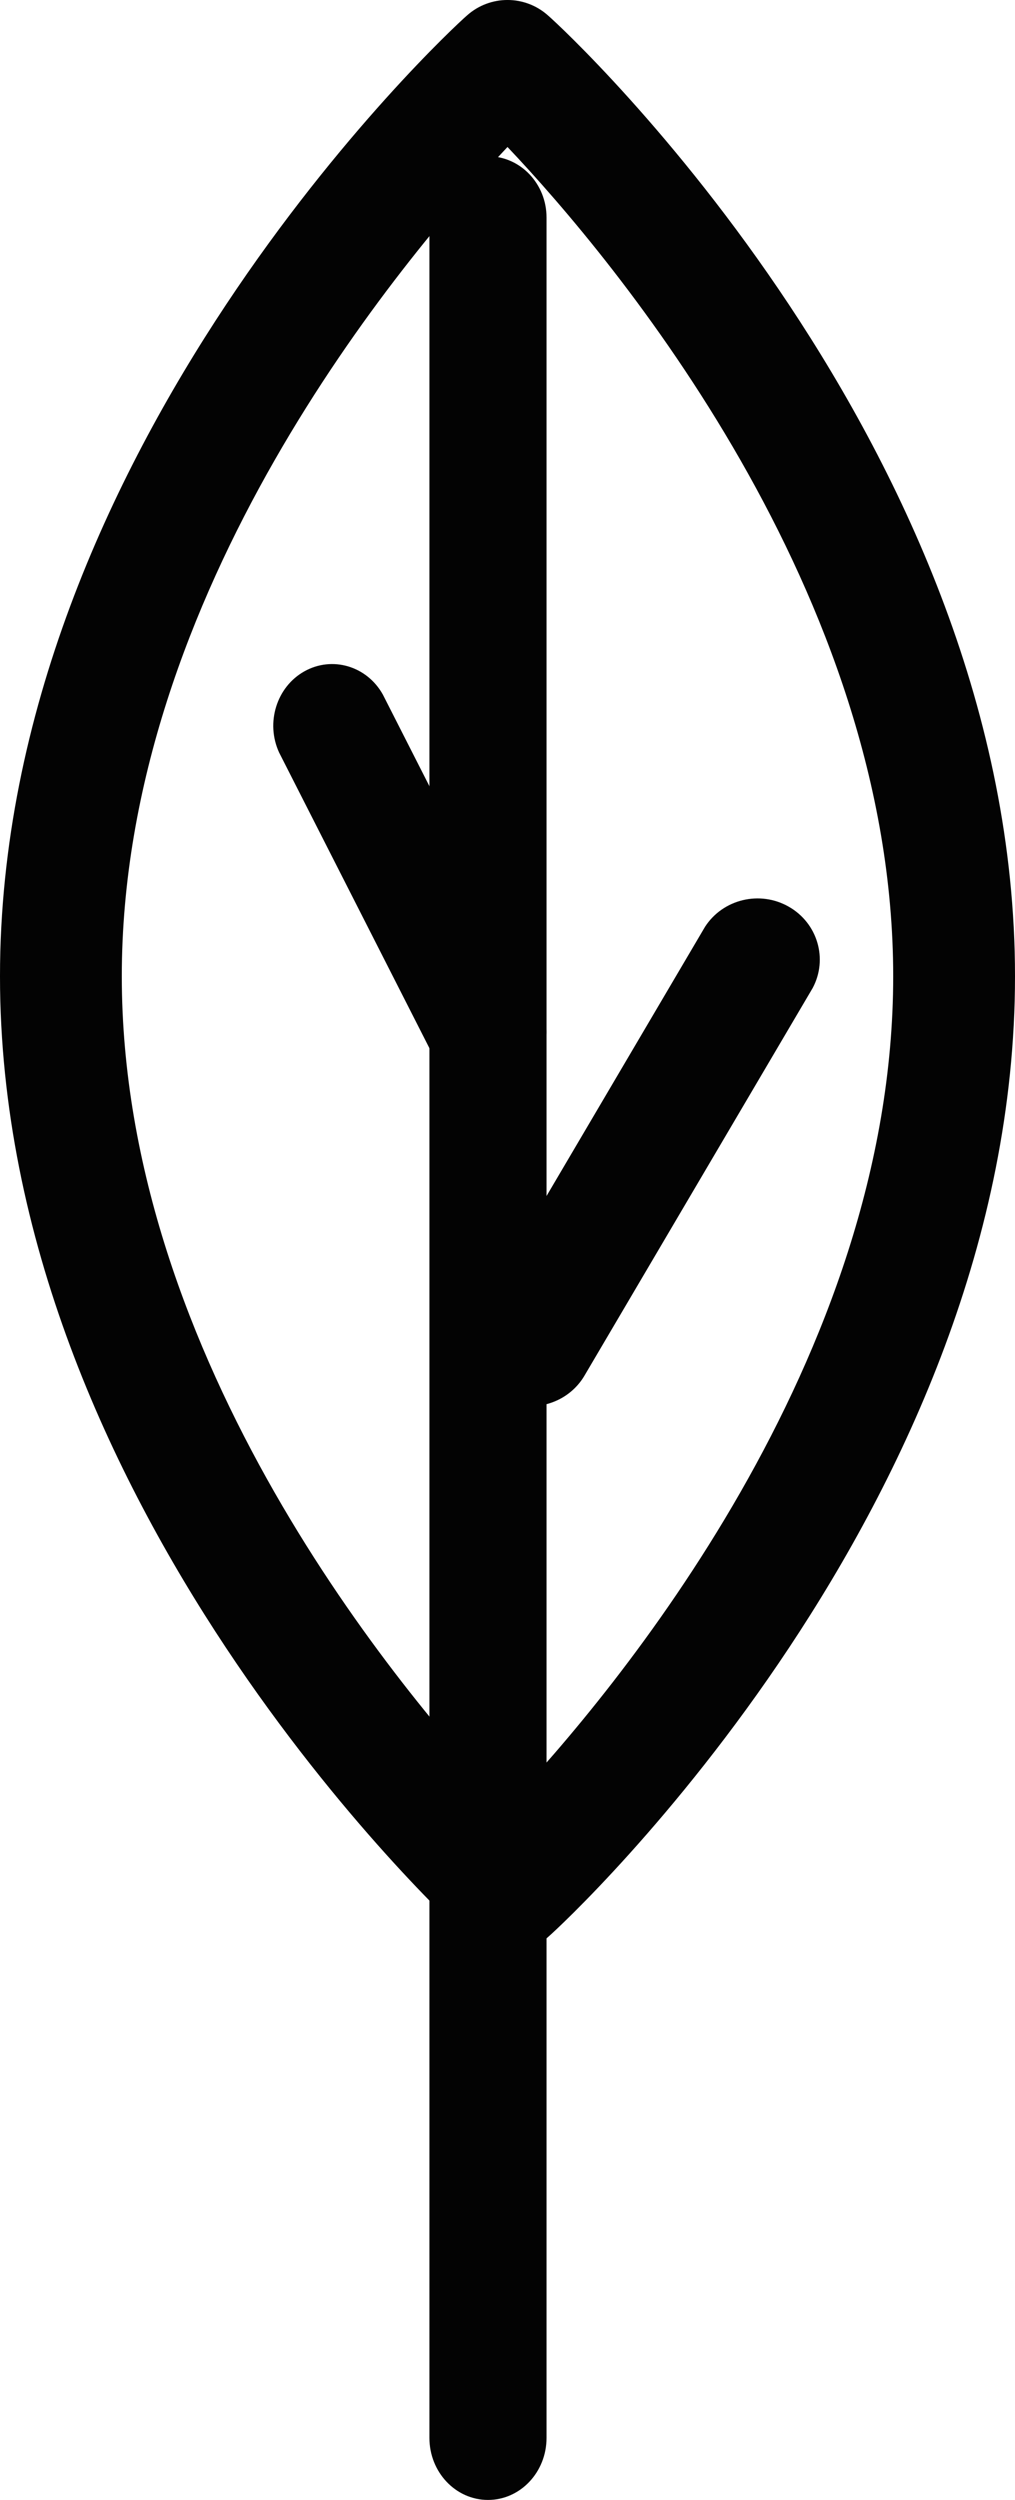 <?xml version="1.0" encoding="UTF-8"?>
<svg width="26px" height="64px" viewBox="0 0 26 64" version="1.1" xmlns="http://www.w3.org/2000/svg" xmlns:xlink="http://www.w3.org/1999/xlink">
    <!-- Generator: sketchtool 51.3 (57544) - http://www.bohemiancoding.com/sketch -->
    <title>886479F0-252B-40EC-AFFA-78110453843D</title>
    <desc>Created with sketchtool.</desc>
    <defs></defs>
    <g id="style-guide" stroke="none" stroke-width="1" fill="none" fill-rule="evenodd">
        <g id="icons" transform="translate(-327, -29)" fill="#030303" fill-rule="nonzero">
            <g id="ico/leaf_ico" transform="translate(327, 29)">
                <path d="M13,50 C12.614,49.996 12.244,49.85 11.96,49.588 C11.44,49.14 0,38.476 0,24.993 C0,11.51 11.44,0.846 11.96,0.398 C12.552,-0.133 13.448,-0.133 14.04,0.398 C14.56,0.846 26,11.51 26,24.993 C26,38.476 14.56,49.14 14.04,49.588 C13.756,49.85 13.386,49.996 13,50 Z M13,3.763 C10.26,6.665 3.12,15.178 3.12,24.993 C3.12,34.808 10.254,43.326 13,46.223 C15.74,43.321 22.88,34.808 22.88,24.993 C22.88,15.178 15.746,6.66 13,3.763 Z" id="Shape"></path>
                <path d="M12.5,50 C11.672,50 11,49.298 11,48.432 L11,5.568 C11,4.702 11.672,4 12.5,4 C13.328,4 14,4.702 14,5.568 L14,48.432 C14,49.298 13.328,50 12.5,50 Z" id="Shape"></path>
                <path d="M13.59,36 C13.021,35.998 12.496,35.699 12.213,35.215 C11.929,34.73 11.929,34.134 12.214,33.65 L18.06,23.726 C18.518,23.018 19.463,22.79 20.203,23.211 C20.943,23.631 21.214,24.549 20.818,25.293 L14.972,35.217 C14.687,35.702 14.16,36 13.59,36 Z" id="Shape"></path>
                <path d="M12.497,28 C11.94,28 11.428,27.678 11.167,27.163 L7.149,19.264 C6.799,18.501 7.086,17.584 7.798,17.186 C8.511,16.788 9.396,17.049 9.806,17.779 L13.823,25.678 C14.072,26.167 14.057,26.756 13.786,27.232 C13.515,27.707 13.026,27.999 12.497,28 Z" id="Shape"></path>
                <path d="M12.5,64 C11.672,64 11,63.289 11,62.412 L11,47.588 C11,46.711 11.672,46 12.5,46 C13.328,46 14,46.711 14,47.588 L14,62.412 C14,63.289 13.328,64 12.5,64 Z" id="Shape"></path>
            </g>
        </g>
    </g>
</svg>